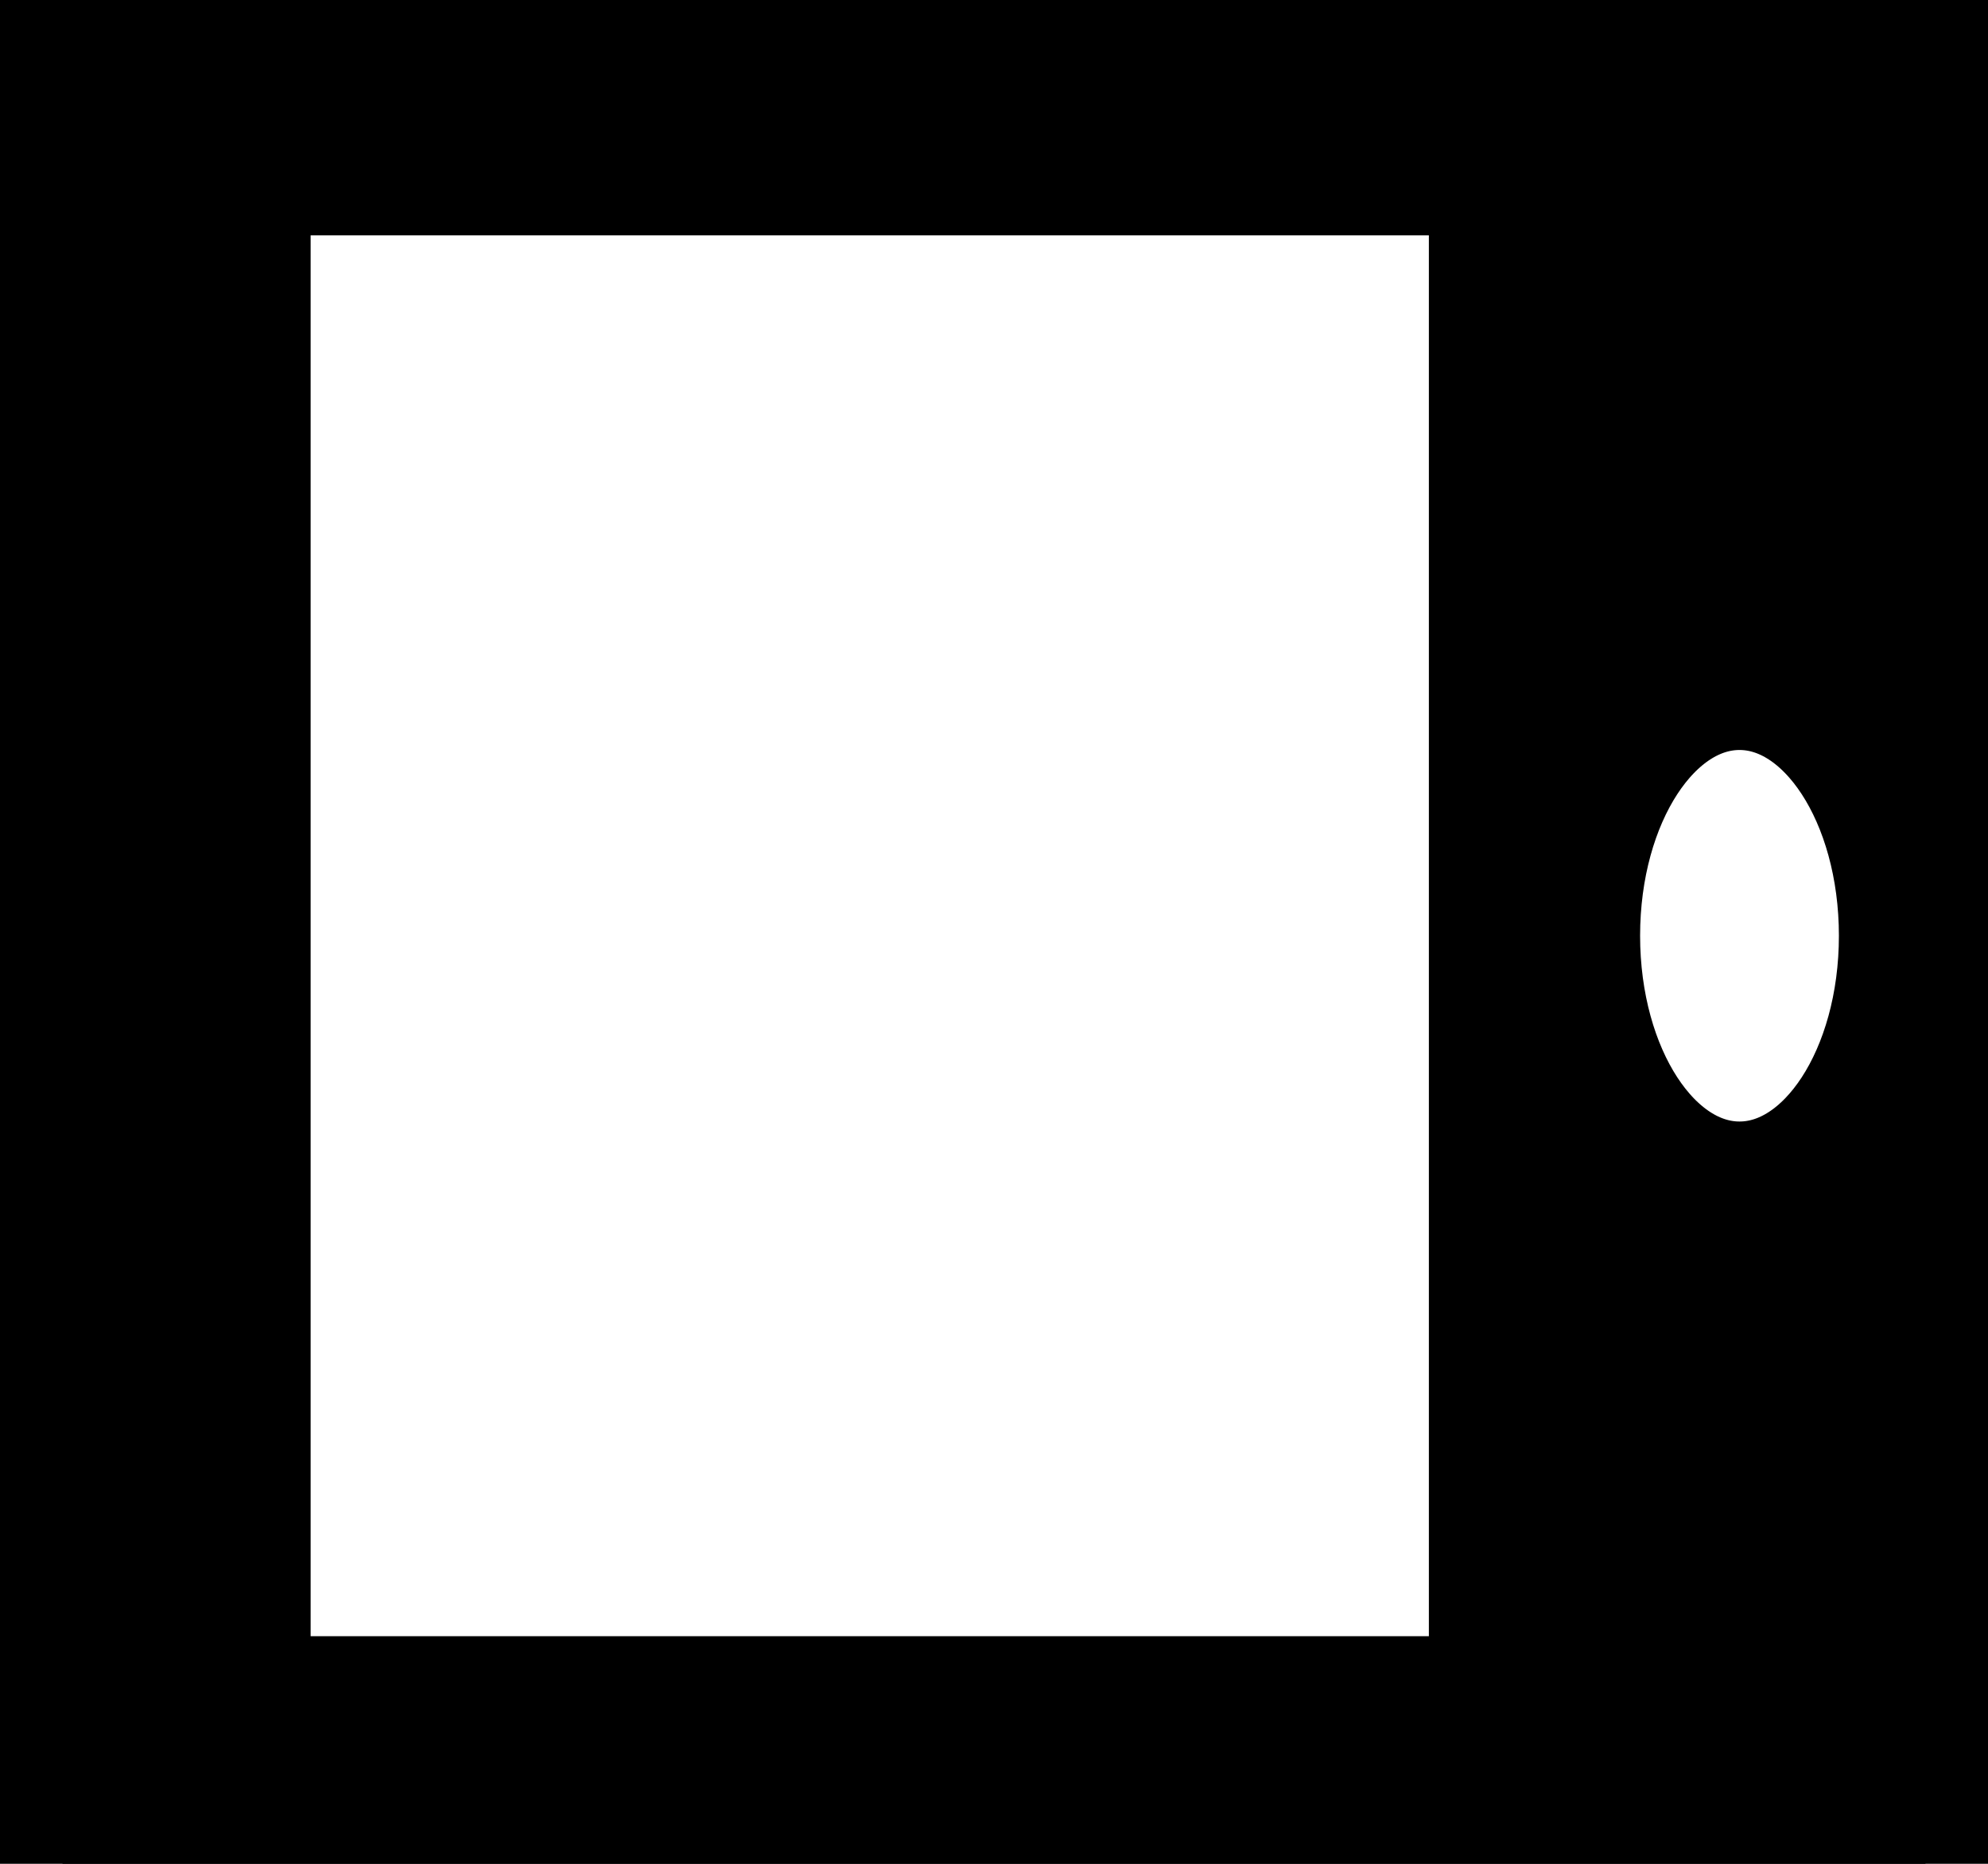 <svg width="16" height="15" xmlns="http://www.w3.org/2000/svg">
 <!-- Generator: Sketch 40.3 (33839) - http://www.bohemiancoding.com/sketch -->
 <title>device-mobile</title>
 <desc>Created with Sketch.</desc>

 <g>
  <title>background</title>
  <rect fill="none" id="canvas_background" height="17" width="18" y="-1" x="-1"/>
 </g>
 <g>
  <title>Layer 1</title>
  <g stroke="null" fill="#000000" id="device-mobile">
   <path stroke="null" transform="rotate(-90 8,7.531) " id="Shape" d="m14.137,-0.469l-12.274,0c-0.844,0 -1.534,0.45 -1.534,1l0,14c0,0.55 0.69,1 1.534,1l12.274,0c0.844,0 1.534,-0.45 1.534,-1l0,-14c0,-0.55 -0.69,-1 -1.534,-1l0,0zm-6.137,15.3c-1.105,0 -1.995,-0.58 -1.995,-1.3c0,-0.72 0.89,-1.3 1.995,-1.3c1.105,0 1.995,0.58 1.995,1.3c0,0.72 -0.89,1.3 -1.995,1.3l0,0zm6.137,-3.3l-12.274,0l0,-10l12.274,0l0,10l0,0z"/>
  </g>
 </g>
</svg>